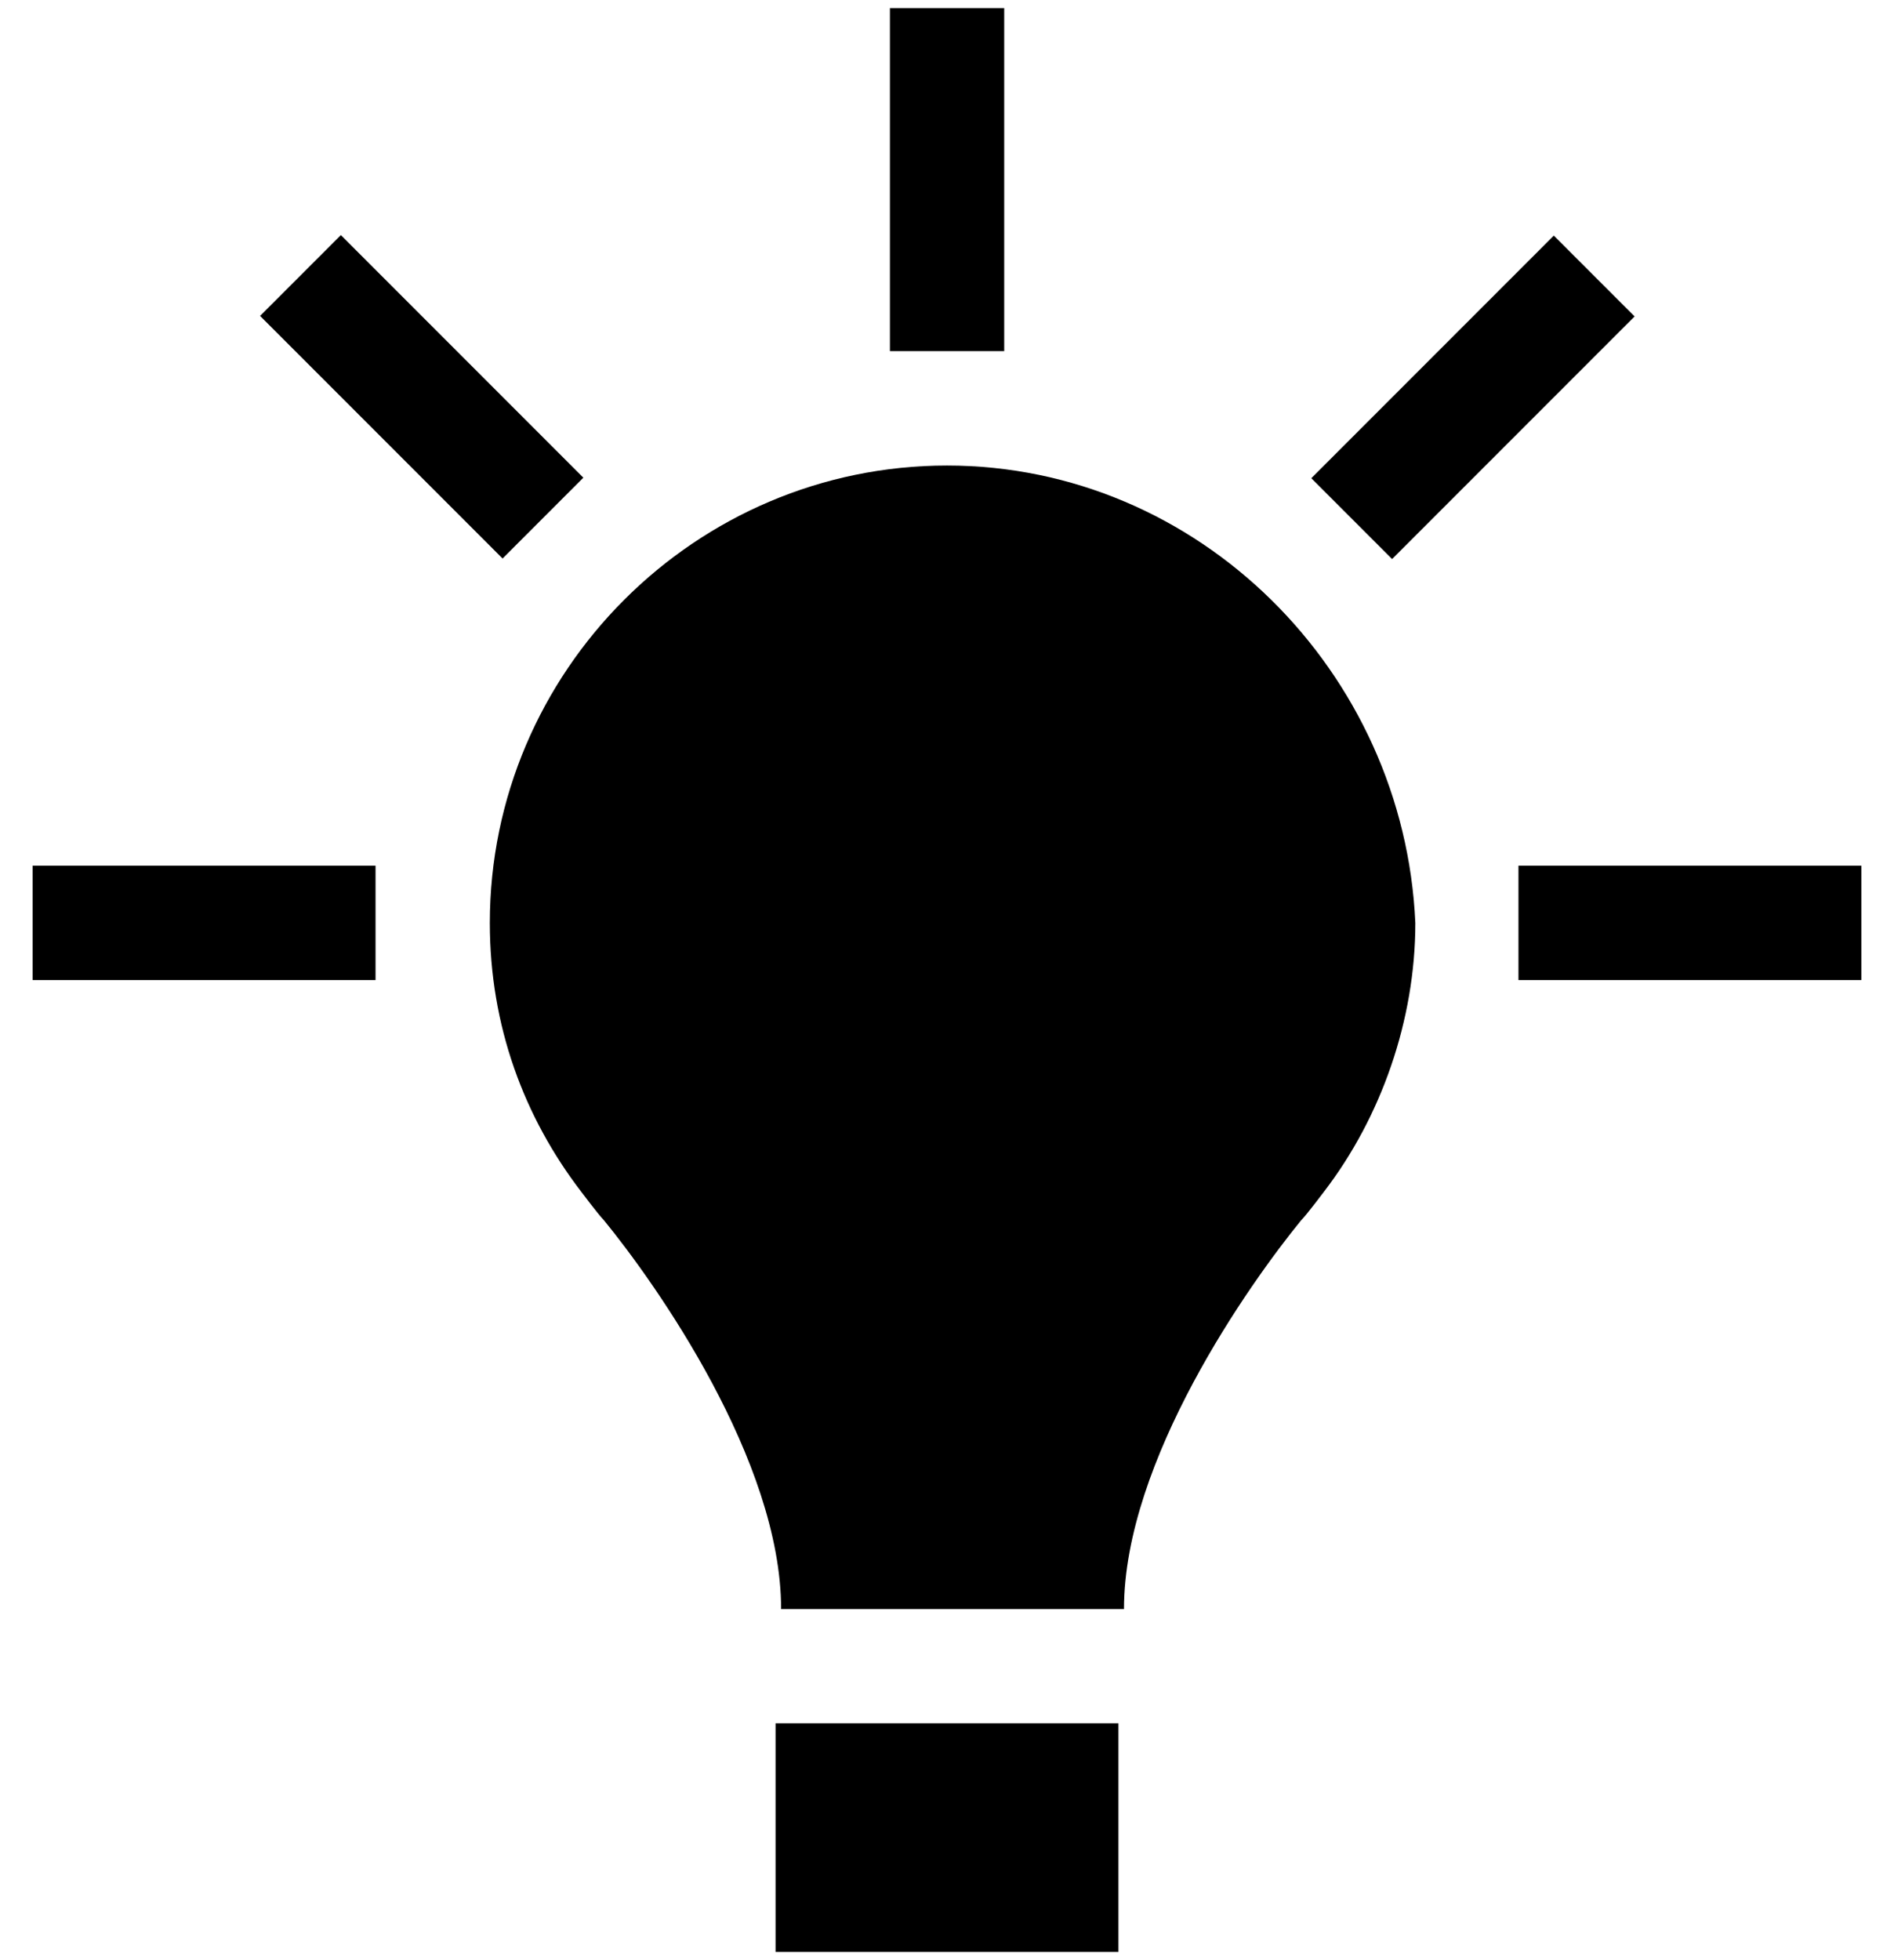 <svg width="29" height="30" viewBox="0 0 29 30" fill="none" xmlns="http://www.w3.org/2000/svg">
<path d="M14.5 7.125C10.649 7.125 7.5 10.275 7.5 14.126C7.5 15.701 8.025 17.1 8.899 18.239C8.899 18.239 9.161 18.588 9.248 18.677C10.036 19.64 11.96 22.352 11.96 24.627H17.21C17.21 22.352 19.135 19.64 19.922 18.677C20.009 18.59 20.272 18.239 20.272 18.239C21.146 17.102 21.671 15.614 21.671 14.126C21.5 10.275 18.351 7.125 14.5 7.125H14.5Z" fill="black"/>
<path d="M11.875 26.375H17.125V29.874H11.875V26.375Z" fill="black"/>
<path d="M0.5 13.249H5.75V15H0.5V13.249Z" fill="black"/>
<path d="M23.25 13.249H28.5V15H23.25V13.249Z" fill="black"/>
<path d="M23.791 3.606L25.028 4.843L21.315 8.556L20.078 7.319L23.791 3.606Z" fill="black"/>
<path d="M13.626 0.124H15.376V5.374H13.626V0.124Z" fill="black"/>
<path d="M5.219 3.598L8.932 7.311L7.695 8.548L3.982 4.835L5.219 3.598Z" fill="black"/>
</svg>
